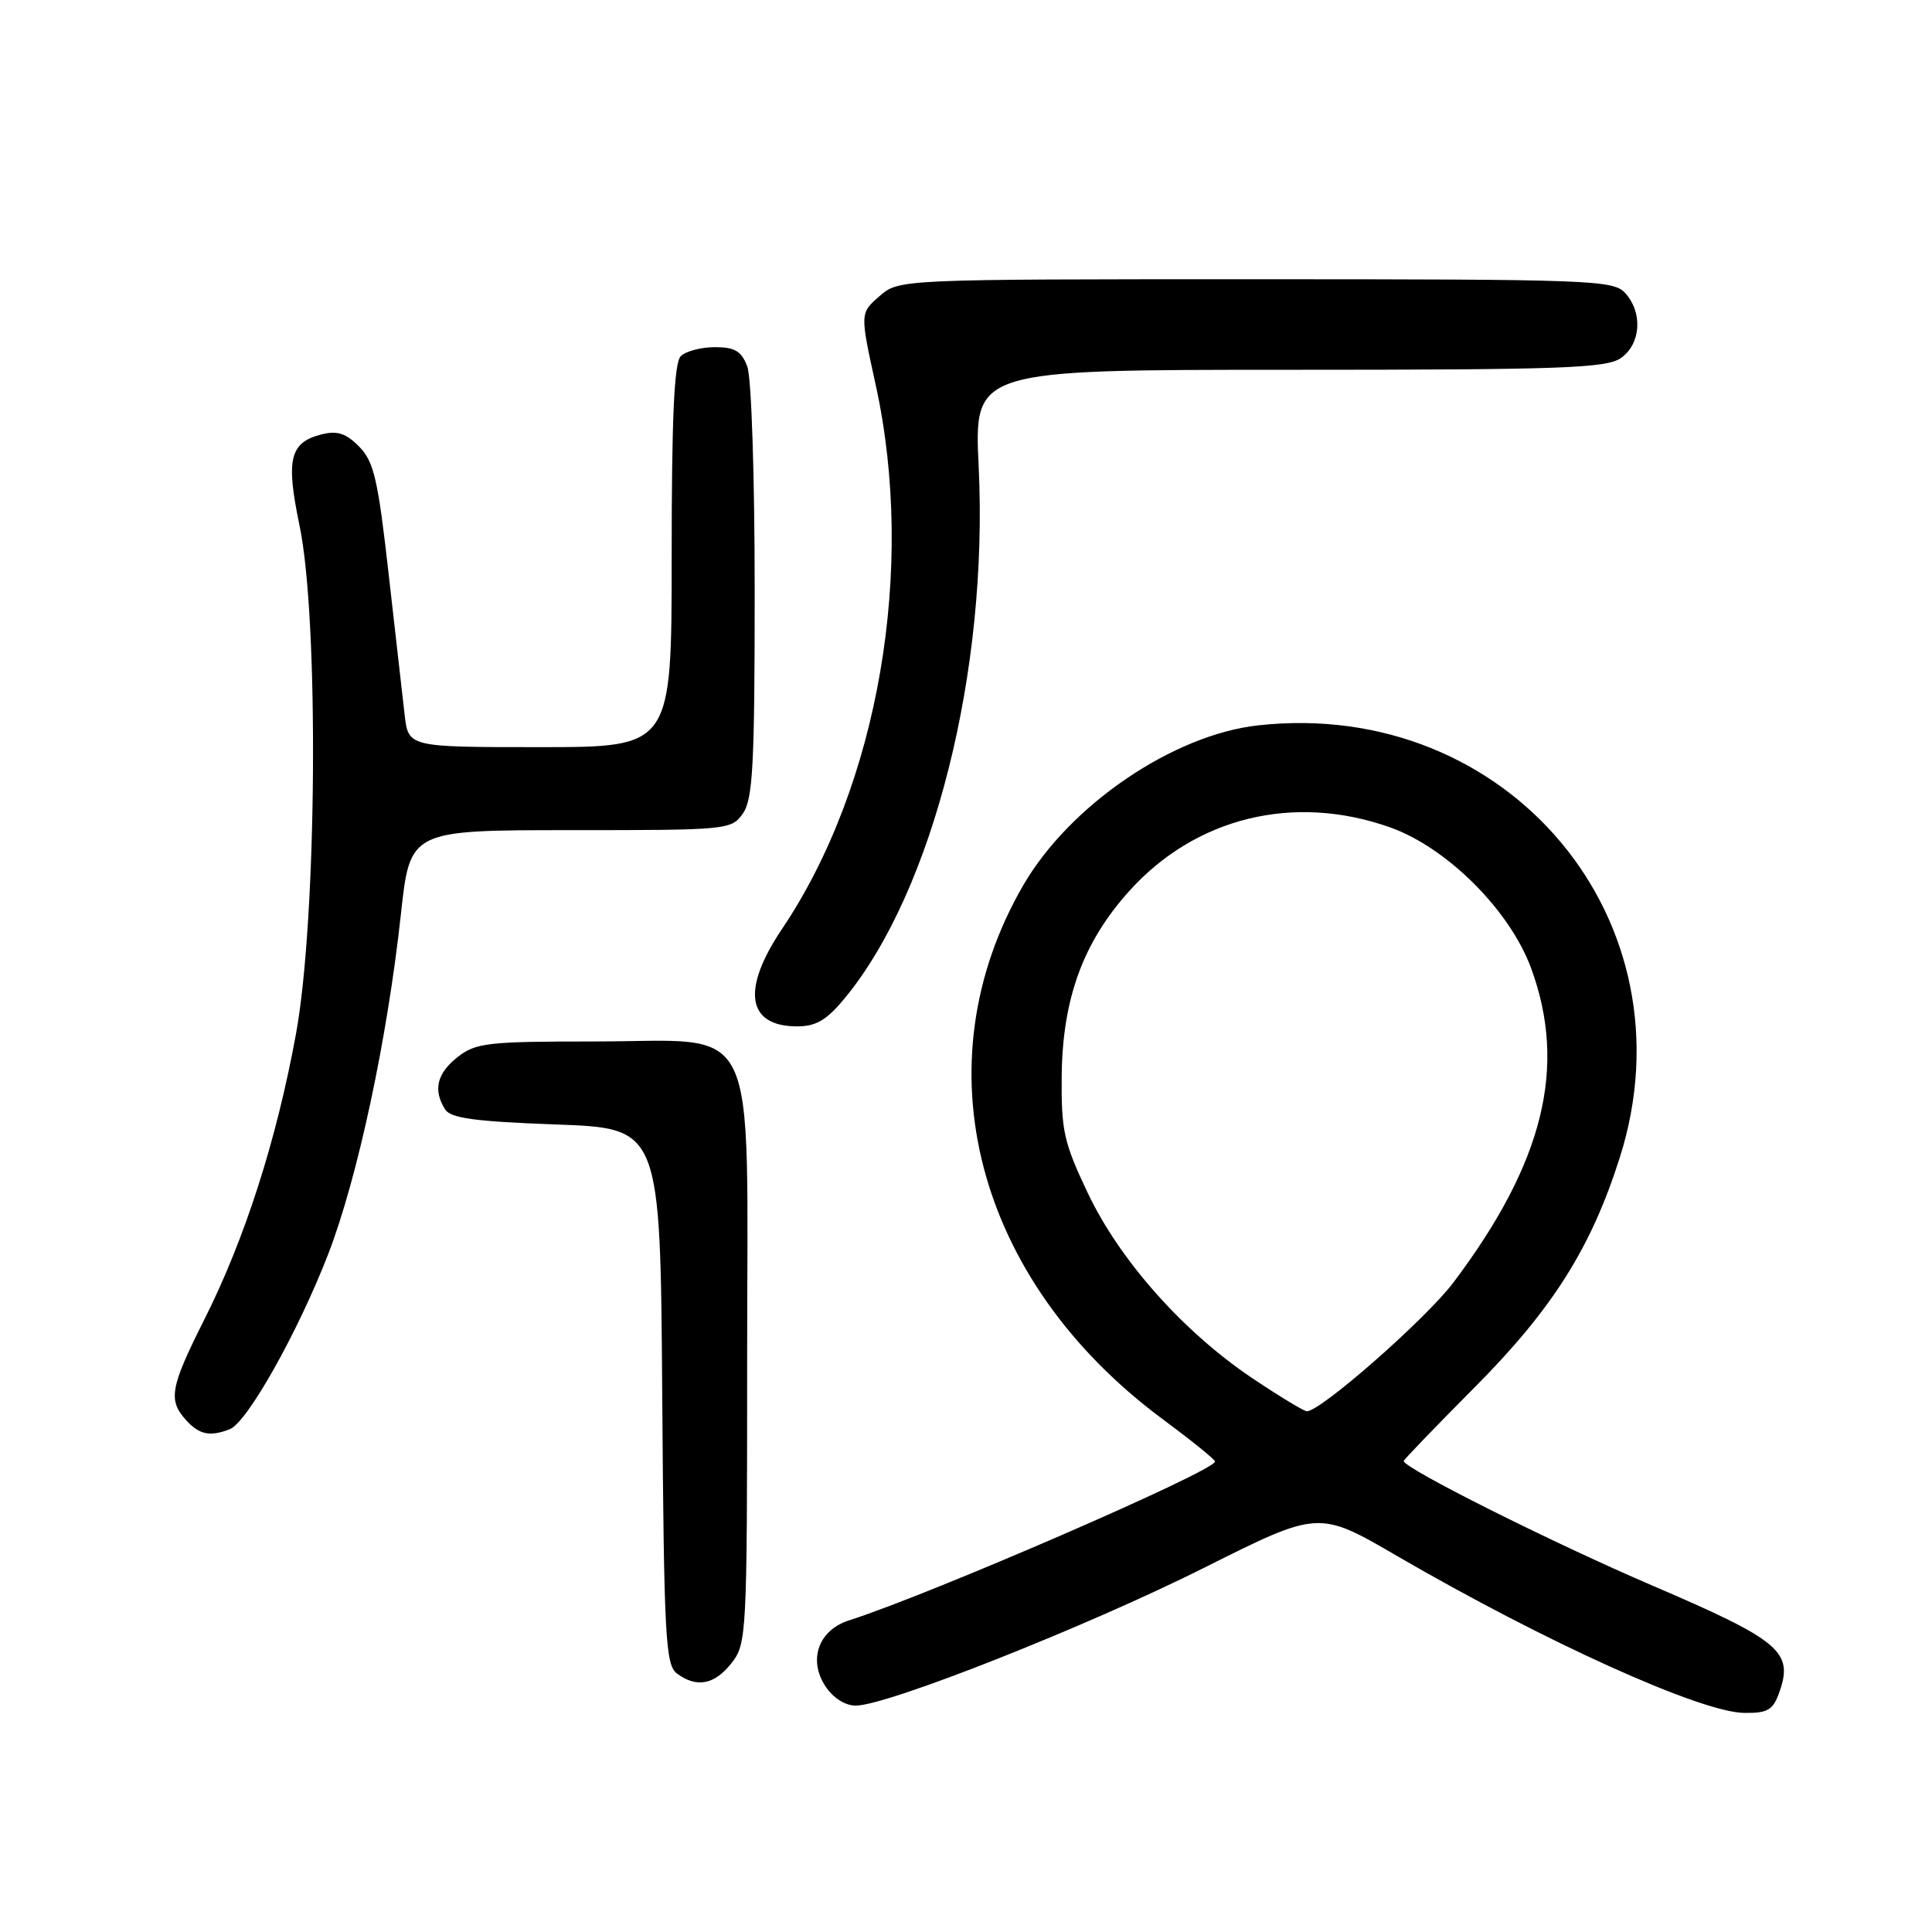 <?xml version="1.0" encoding="UTF-8" standalone="no"?>
<!DOCTYPE svg PUBLIC "-//W3C//DTD SVG 1.1//EN" "http://www.w3.org/Graphics/SVG/1.1/DTD/svg11.dtd" >
<svg xmlns="http://www.w3.org/2000/svg" xmlns:xlink="http://www.w3.org/1999/xlink" version="1.1" viewBox="0 0 256 256">
 <g >
 <path fill="currentColor"
d=" M 235.81 224.12 C 237.64 218.85 235.81 217.33 219.00 210.12 C 205.69 204.41 186.00 194.55 186.00 193.59 C 186.00 193.42 190.20 189.06 195.34 183.89 C 205.70 173.48 210.82 165.38 214.63 153.38 C 224.59 122.04 199.86 92.47 166.74 96.11 C 155.47 97.34 141.76 106.67 135.60 117.28 C 121.79 141.08 129.23 169.64 154.04 188.03 C 157.87 190.87 161.00 193.40 161.00 193.66 C 161.00 194.90 123.27 211.27 112.50 214.71 C 108.47 215.99 107.06 219.91 109.36 223.42 C 110.38 224.98 111.97 226.00 113.40 226.00 C 117.56 226.00 144.05 215.51 159.61 207.71 C 174.73 200.13 174.73 200.13 185.11 206.17 C 204.74 217.58 225.42 226.93 231.15 226.97 C 234.29 227.00 234.95 226.59 235.81 224.12 Z  M 96.93 220.37 C 98.94 217.81 99.00 216.65 99.00 180.32 C 99.00 133.83 101.00 138.00 78.68 138.00 C 64.60 138.00 63.04 138.18 60.63 140.07 C 57.89 142.23 57.36 144.44 58.98 147.00 C 59.71 148.17 62.94 148.61 73.71 149.00 C 87.50 149.50 87.50 149.50 87.75 185.00 C 87.98 216.95 88.18 220.62 89.70 221.75 C 92.31 223.69 94.67 223.24 96.93 220.37 Z  M 30.44 189.38 C 32.76 188.49 39.50 176.49 43.51 166.12 C 47.40 156.03 51.32 137.69 53.12 121.15 C 54.33 110.00 54.33 110.00 75.61 110.00 C 96.46 110.00 96.92 109.96 98.44 107.78 C 99.76 105.90 100.00 101.35 100.00 78.34 C 100.00 63.08 99.57 50.00 99.02 48.57 C 98.25 46.52 97.37 46.00 94.72 46.00 C 92.90 46.00 90.86 46.54 90.20 47.20 C 89.33 48.07 89.00 55.36 89.00 73.70 C 89.00 99.00 89.00 99.00 71.56 99.00 C 54.12 99.00 54.12 99.00 53.62 94.75 C 53.35 92.41 52.39 83.97 51.49 76.00 C 50.09 63.55 49.55 61.17 47.60 59.19 C 45.86 57.42 44.70 57.04 42.64 57.55 C 38.39 58.62 37.85 60.81 39.69 69.64 C 42.28 82.09 42.00 121.77 39.22 137.00 C 36.64 151.09 32.44 164.19 27.06 174.87 C 22.55 183.85 22.25 185.51 24.65 188.17 C 26.40 190.10 27.81 190.40 30.44 189.38 Z  M 111.95 132.25 C 123.65 118.05 130.98 88.95 129.68 61.82 C 129.07 49.00 129.07 49.00 170.81 49.00 C 206.97 49.00 212.85 48.79 214.78 47.44 C 217.43 45.58 217.71 41.44 215.35 38.83 C 213.79 37.11 210.94 37.00 166.40 37.00 C 119.11 37.00 119.11 37.00 116.53 39.25 C 113.95 41.50 113.95 41.50 116.03 50.98 C 121.38 75.30 116.42 104.09 103.61 123.11 C 98.21 131.14 98.97 136.00 105.63 136.00 C 108.14 136.00 109.54 135.17 111.95 132.25 Z  M 165.97 182.64 C 156.79 176.48 148.39 167.03 144.14 158.09 C 140.95 151.37 140.61 149.82 140.68 142.56 C 140.79 132.33 143.51 124.88 149.60 118.10 C 158.40 108.31 171.40 105.12 184.14 109.61 C 191.71 112.28 200.05 120.60 202.88 128.29 C 207.68 141.37 204.54 154.07 192.59 169.93 C 188.98 174.73 175.02 187.00 173.17 187.00 C 172.79 187.00 169.55 185.04 165.97 182.64 Z "/>
</g>
</svg>